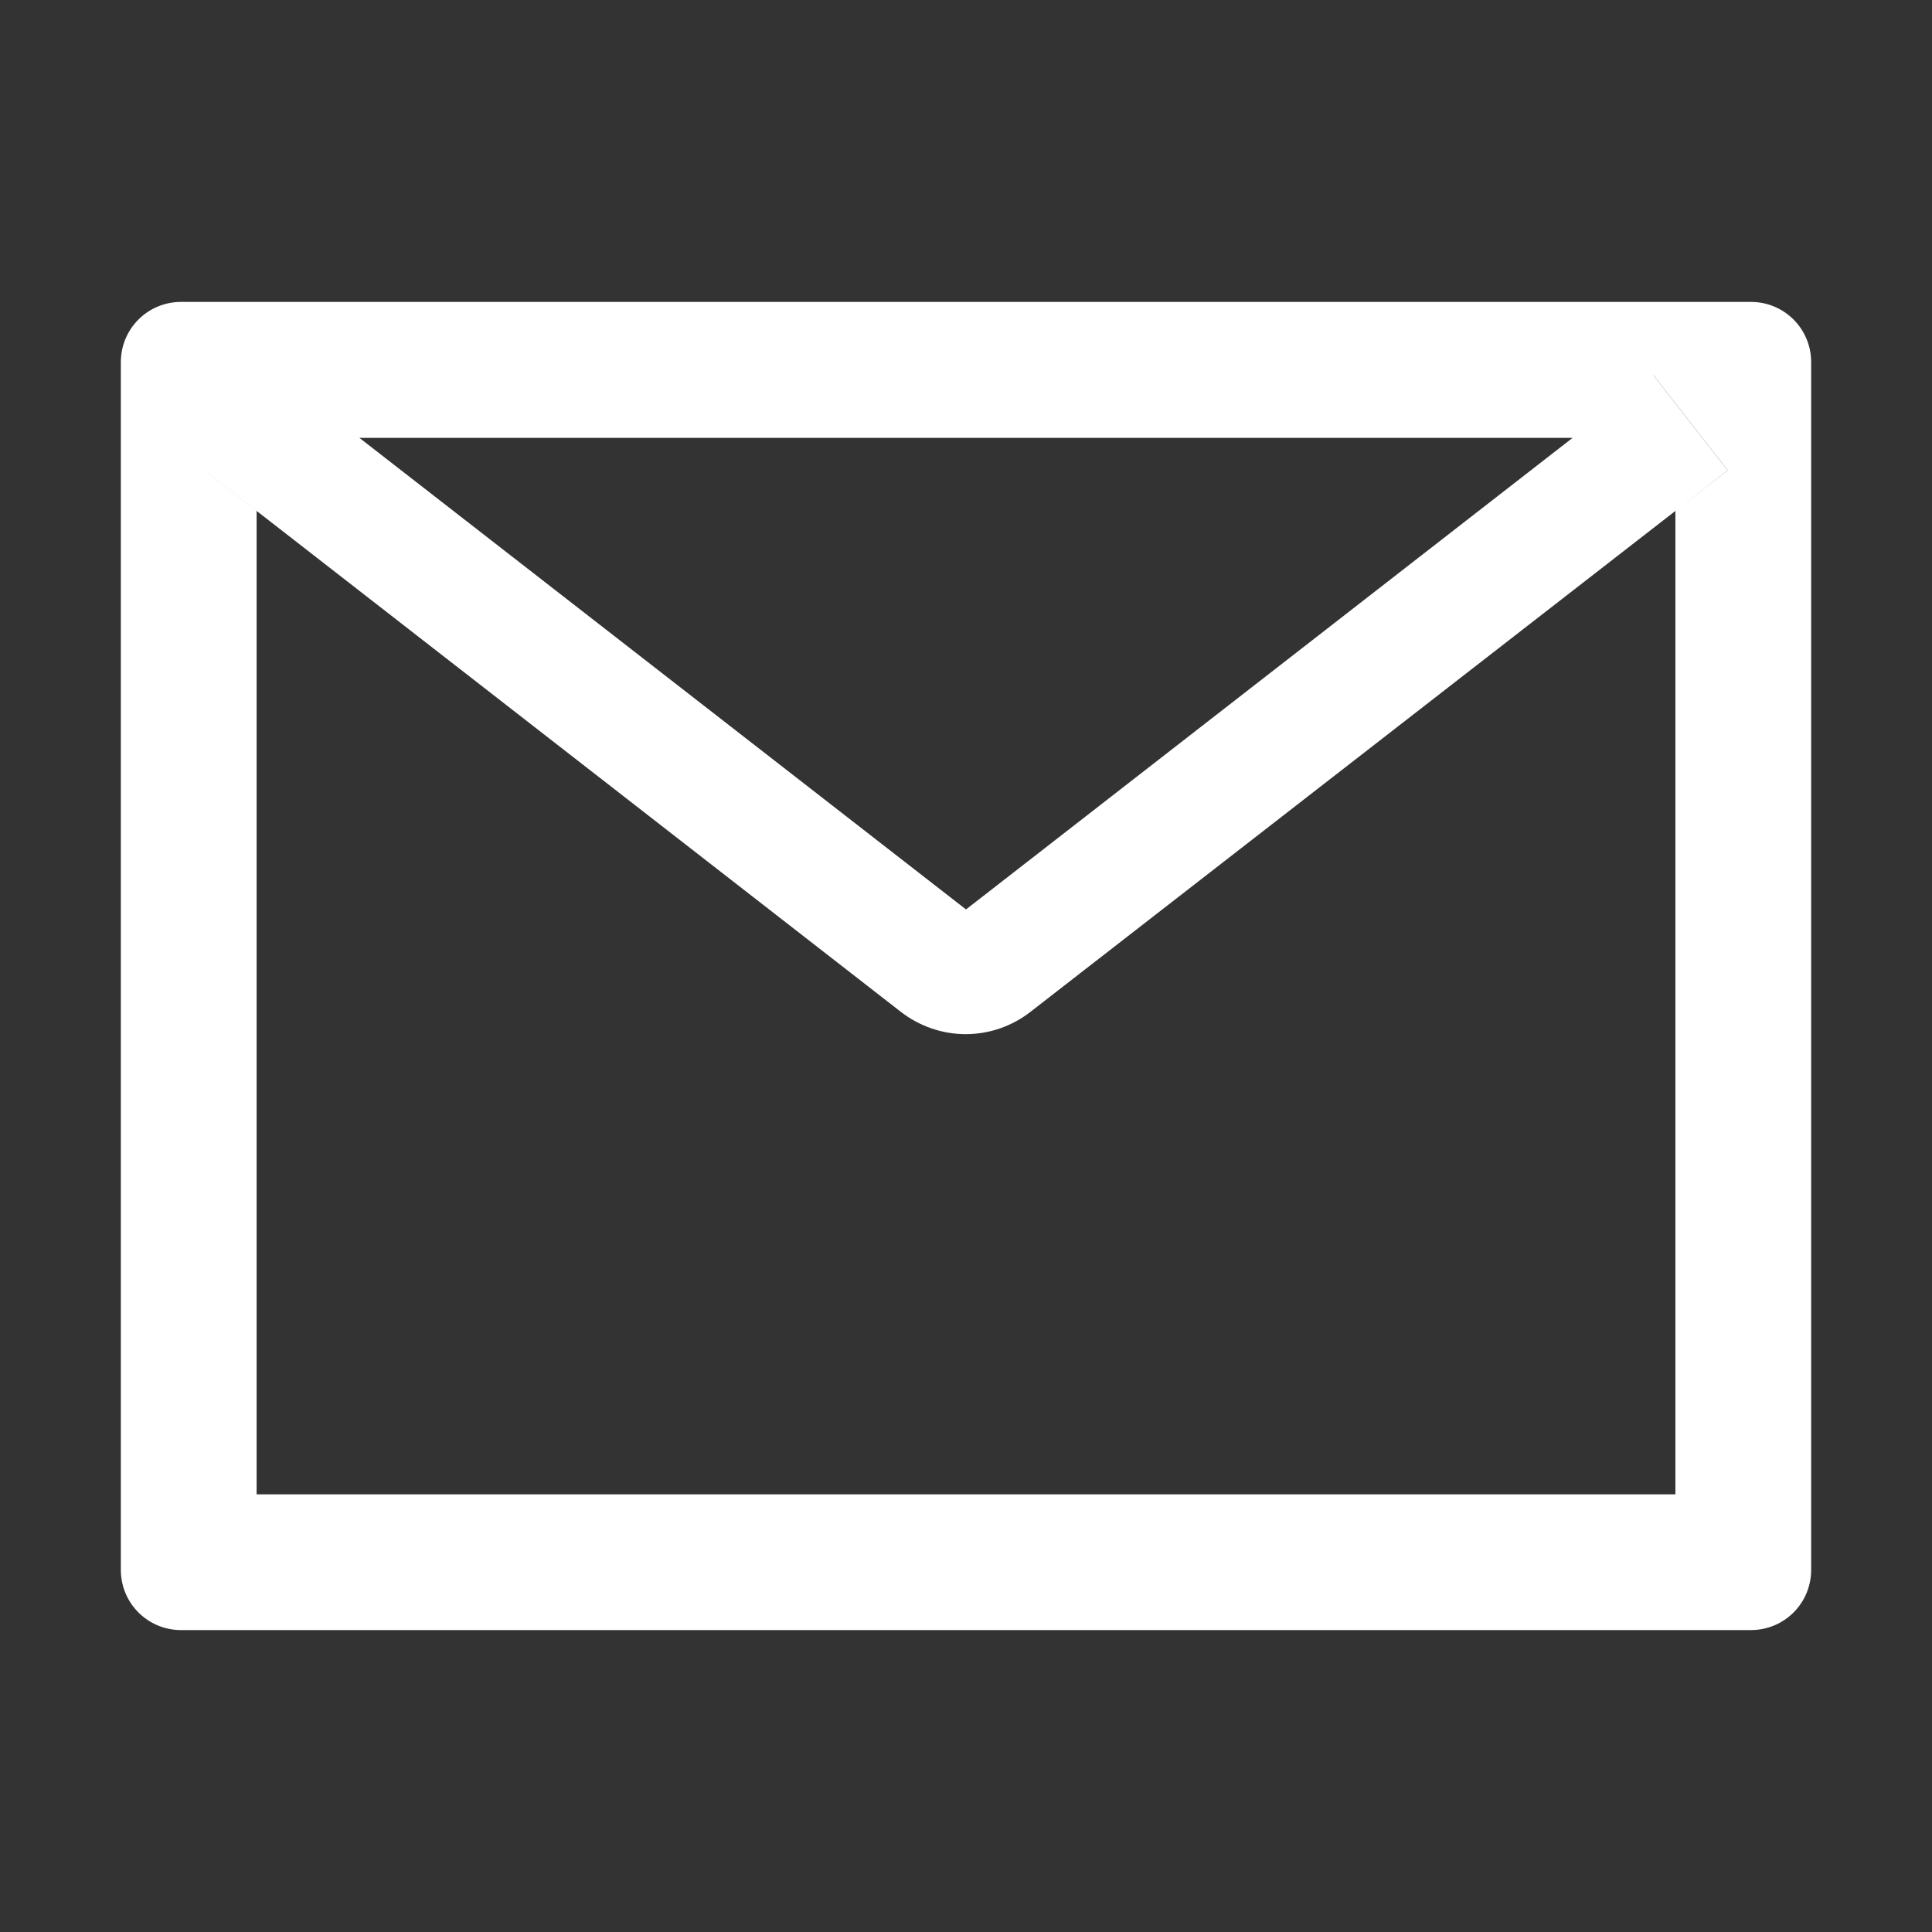 <svg width="11" height="11" viewBox="0 0 11 11" fill="none" xmlns="http://www.w3.org/2000/svg">
    <rect x="0" y="0" width="11" height="11" fill="#333333" stroke="none"/>
    <path d="M9.969 1.719H1.031C0.841 1.719 0.688 1.872 0.688 2.062V8.938C0.688 9.128 0.841 9.281 1.031 9.281H9.969C10.159 9.281 10.312 9.128 10.312 8.938V2.062C10.312 1.872 10.159 1.719 9.969 1.719ZM9.539 2.909V8.508H1.461V2.909L1.164 2.678L1.587 2.136L2.046 2.493H8.955L9.414 2.136L9.837 2.678L9.539 2.909ZM8.955 2.492L5.5 5.178L2.045 2.492L1.586 2.134L1.163 2.677L1.46 2.908L5.129 5.761C5.235 5.843 5.365 5.888 5.498 5.888C5.632 5.888 5.762 5.843 5.867 5.761L9.539 2.909L9.836 2.678L9.413 2.136L8.955 2.492Z" fill="white"/>
    </svg>
    